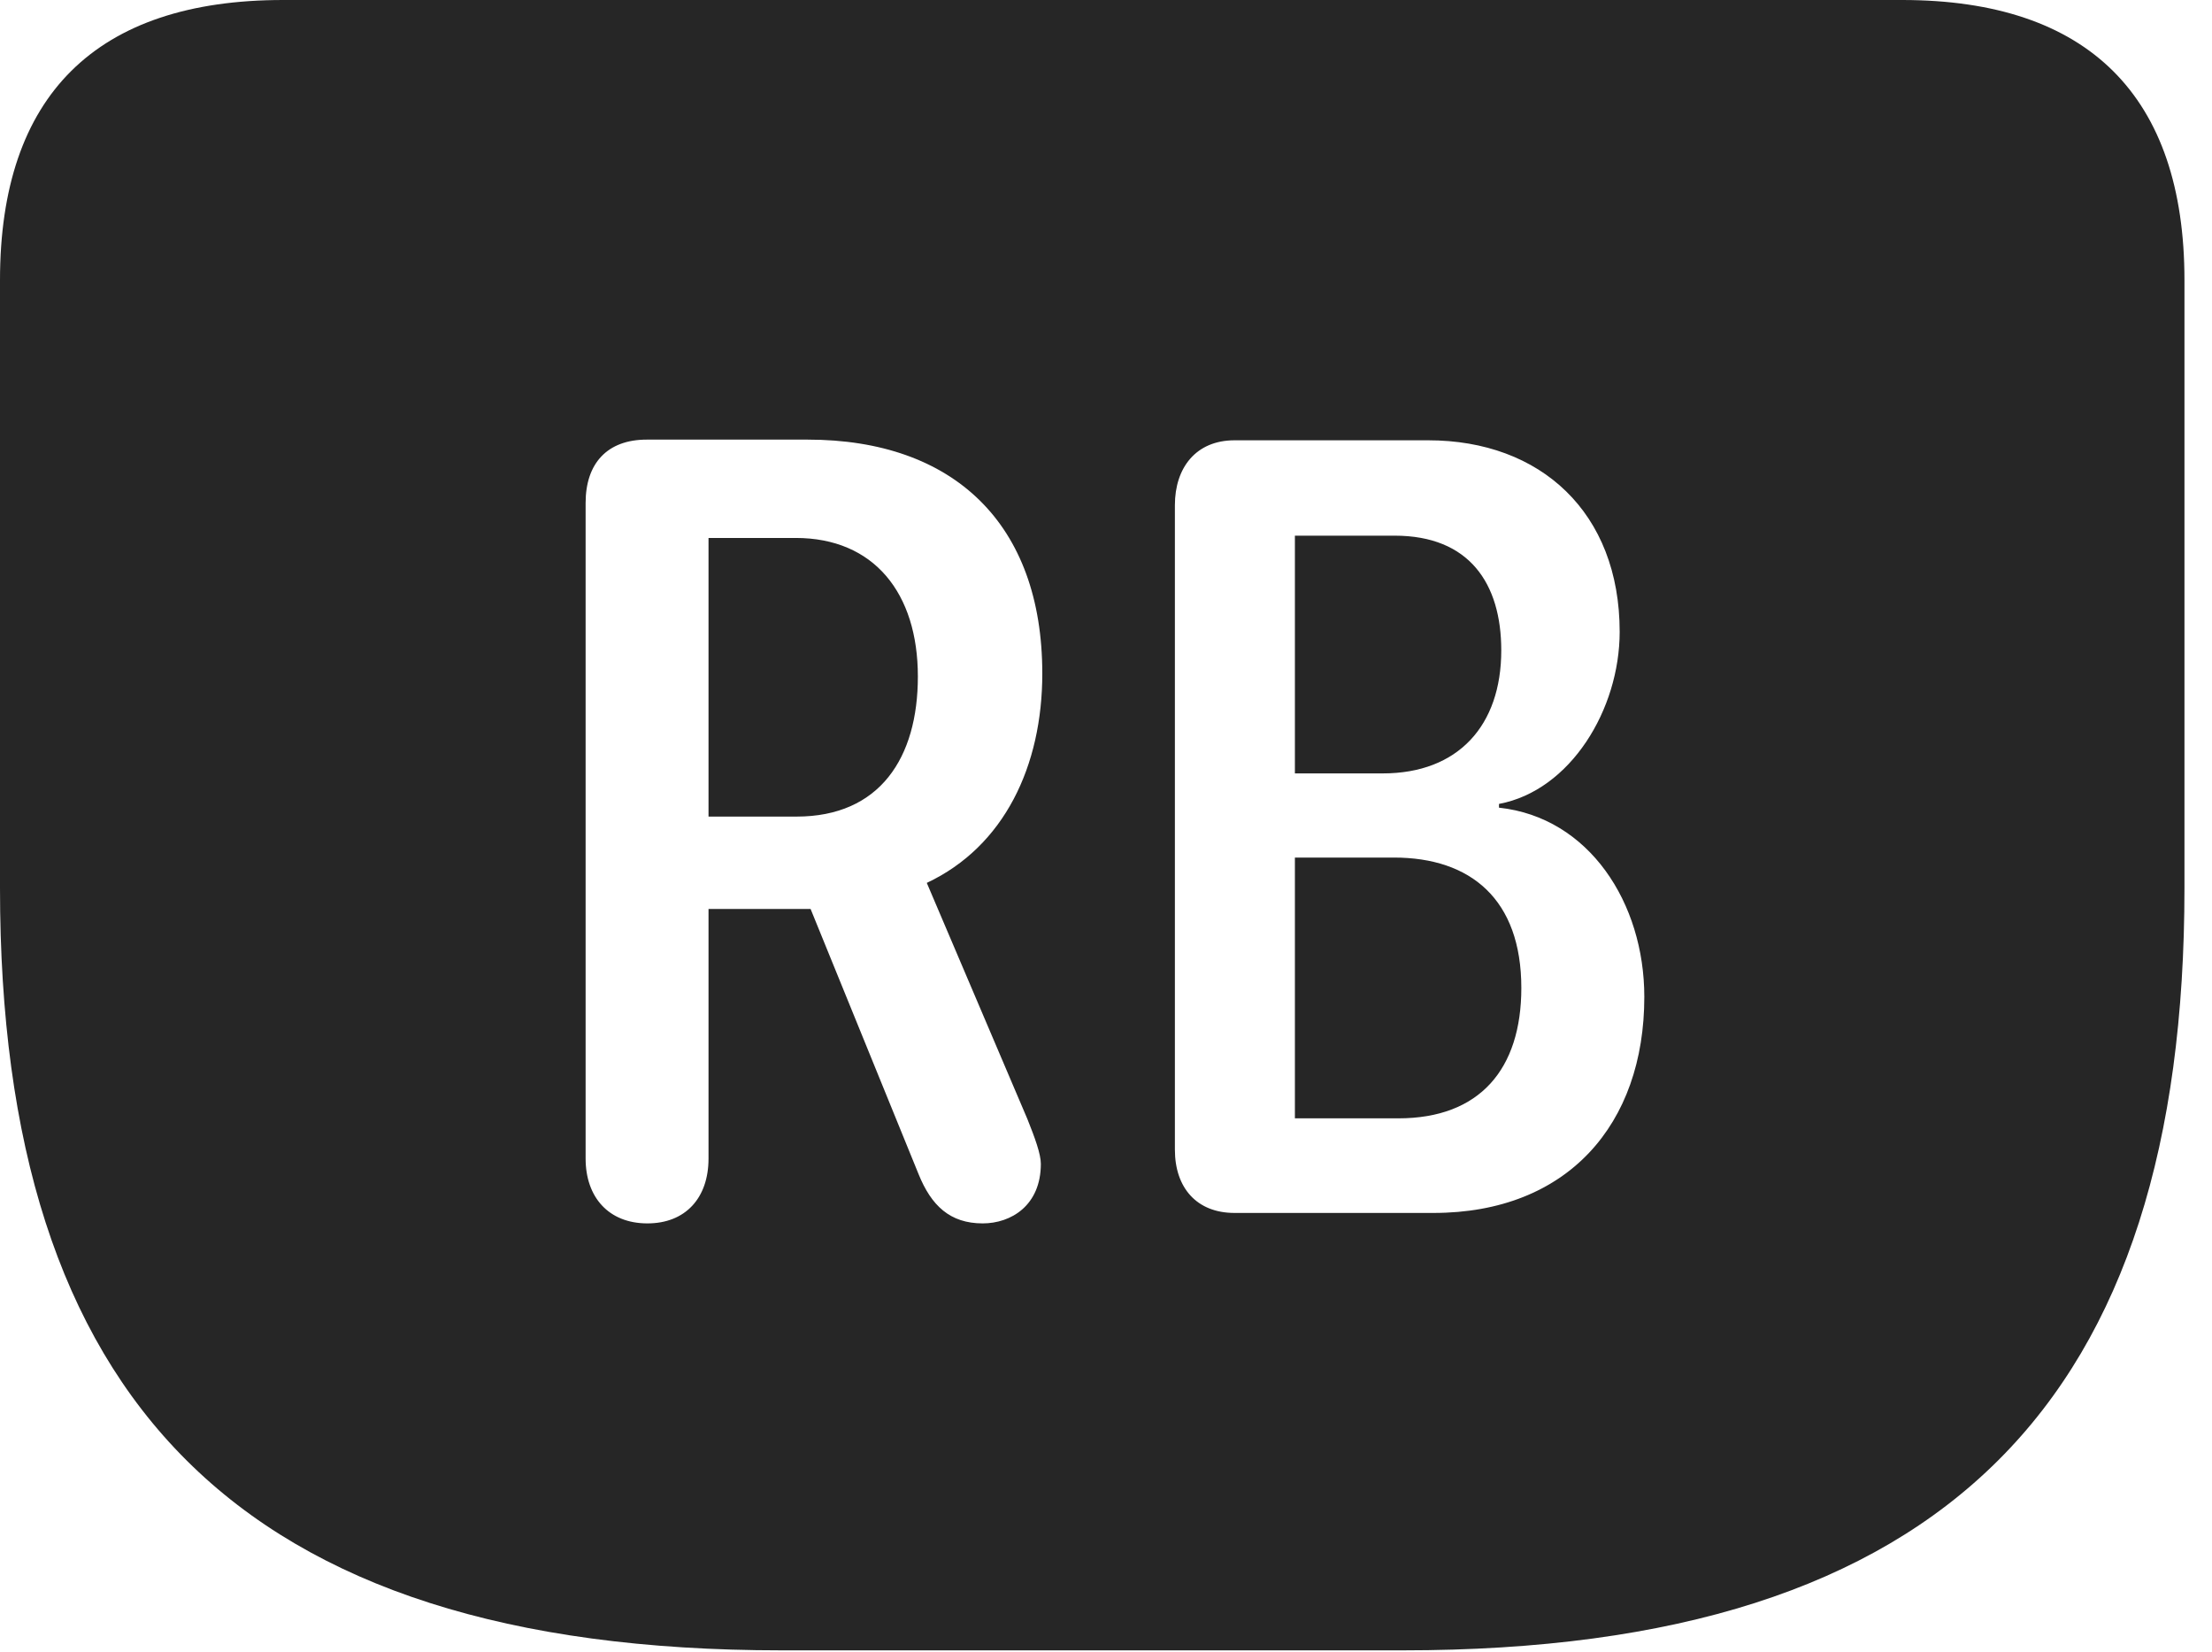 <?xml version="1.0" encoding="UTF-8"?>
<!--Generator: Apple Native CoreSVG 326-->
<!DOCTYPE svg
PUBLIC "-//W3C//DTD SVG 1.1//EN"
       "http://www.w3.org/Graphics/SVG/1.1/DTD/svg11.dtd">
<svg version="1.1" xmlns="http://www.w3.org/2000/svg" xmlns:xlink="http://www.w3.org/1999/xlink" viewBox="0 0 28.994 21.65">
 <g>
  <rect height="21.65" opacity="0" width="28.994" x="0" y="0"/>
  <path d="M28.633 3.672L28.633 11.641C28.633 18.32 25.537 21.631 18.389 21.631L10.244 21.631C3.105 21.631 0 18.32 0 11.641L0 3.672C0 1.25 1.26 0 3.711 0L24.932 0C27.373 0 28.633 1.26 28.633 3.672ZM8.477 5.762C7.959 5.762 7.676 6.074 7.676 6.592L7.676 15.185C7.676 15.693 7.979 16.035 8.486 16.035C8.984 16.035 9.287 15.703 9.287 15.185L9.287 11.914L10.625 11.914L12.041 15.391C12.207 15.801 12.451 16.035 12.881 16.035C13.252 16.035 13.643 15.801 13.643 15.254C13.643 15.127 13.565 14.912 13.467 14.668L12.148 11.572C13.164 11.094 13.662 10.039 13.662 8.828C13.662 6.865 12.5 5.762 10.586 5.762ZM16.182 5.771C15.674 5.771 15.4 6.133 15.4 6.621L15.4 15.068C15.4 15.566 15.684 15.898 16.182 15.898L18.789 15.898C20.547 15.898 21.553 14.736 21.553 13.066C21.553 11.836 20.83 10.713 19.648 10.586L19.648 10.537C20.586 10.361 21.23 9.297 21.23 8.281C21.23 6.719 20.195 5.771 18.721 5.771ZM19.941 12.949C19.941 14.014 19.395 14.658 18.33 14.658L16.973 14.658L16.973 11.24L18.271 11.24C19.277 11.24 19.941 11.787 19.941 12.949ZM12.031 8.867C12.031 9.932 11.533 10.703 10.44 10.703L9.287 10.703L9.287 7.051L10.43 7.051C11.455 7.051 12.031 7.773 12.031 8.867ZM19.678 8.525C19.678 9.512 19.111 10.137 18.125 10.137L16.973 10.137L16.973 7.021L18.281 7.021C19.258 7.021 19.678 7.646 19.678 8.525Z" fill="black" fill-opacity="0.85"/>
 </g>
</svg>
